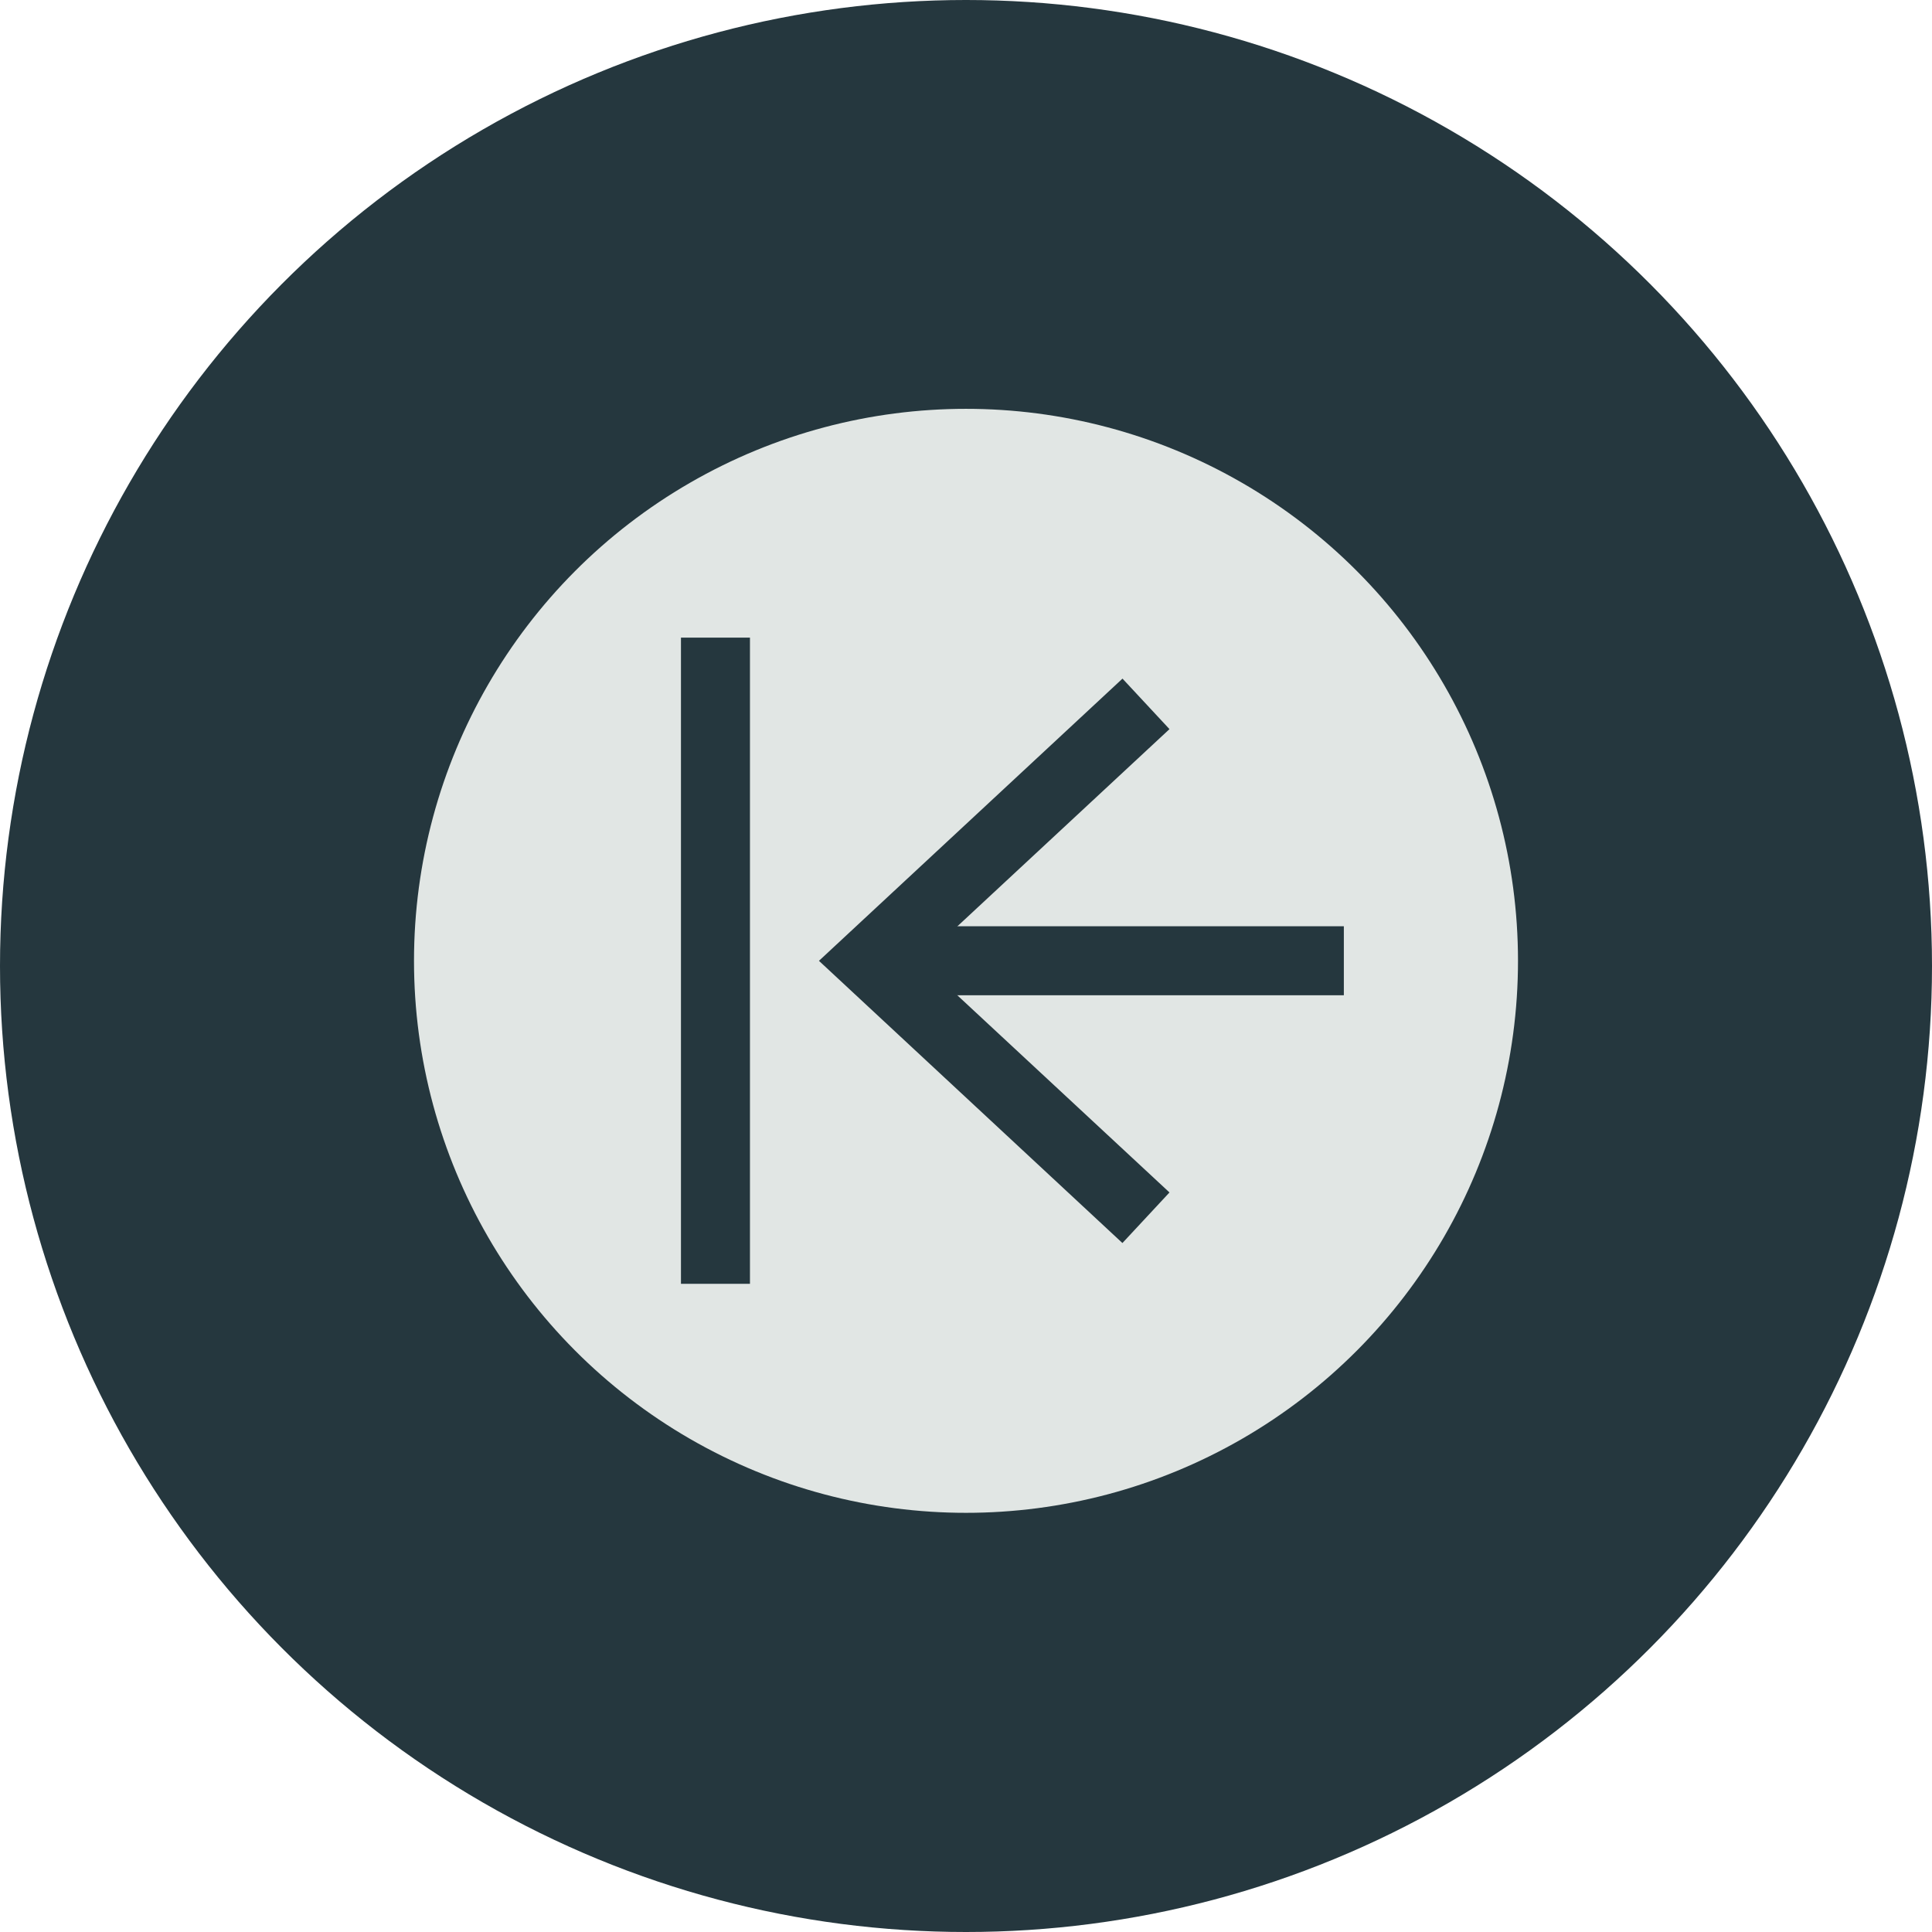 <?xml version="1.0" encoding="utf-8"?>
<!-- Generator: Adobe Illustrator 16.0.4, SVG Export Plug-In . SVG Version: 6.00 Build 0)  -->
<!DOCTYPE svg PUBLIC "-//W3C//DTD SVG 1.1//EN" "http://www.w3.org/Graphics/SVG/1.1/DTD/svg11.dtd">
<svg version="1.1" id="Layer_1" xmlns="http://www.w3.org/2000/svg" xmlns:xlink="http://www.w3.org/1999/xlink" x="0px" y="0px"
	 width="28px" height="28px" viewBox="0 0 28 28" enable-background="new 0 0 28 28" xml:space="preserve">
<g>
	<g>
		<circle fill="#25373E" cx="14" cy="14" r="14"/>
		<g>
			<circle fill="#E1E6E4" cx="14" cy="13.925" r="8"/>
			<g>
				<rect x="9.869" y="9.241" fill="#25373E" width="1" height="9.365"/>
				<g>
					<g>
						<rect x="12.953" y="13.424" fill="#25373E" width="6.523" height="1"/>
						<g>
							<polygon fill="#25373E" points="16.267,18.015 16.949,17.282 13.337,13.925 16.949,10.567 16.268,9.835 11.869,13.925 
															"/>
						</g>
					</g>
				</g>
			</g>
		</g>
	</g>
</g>
</svg>
